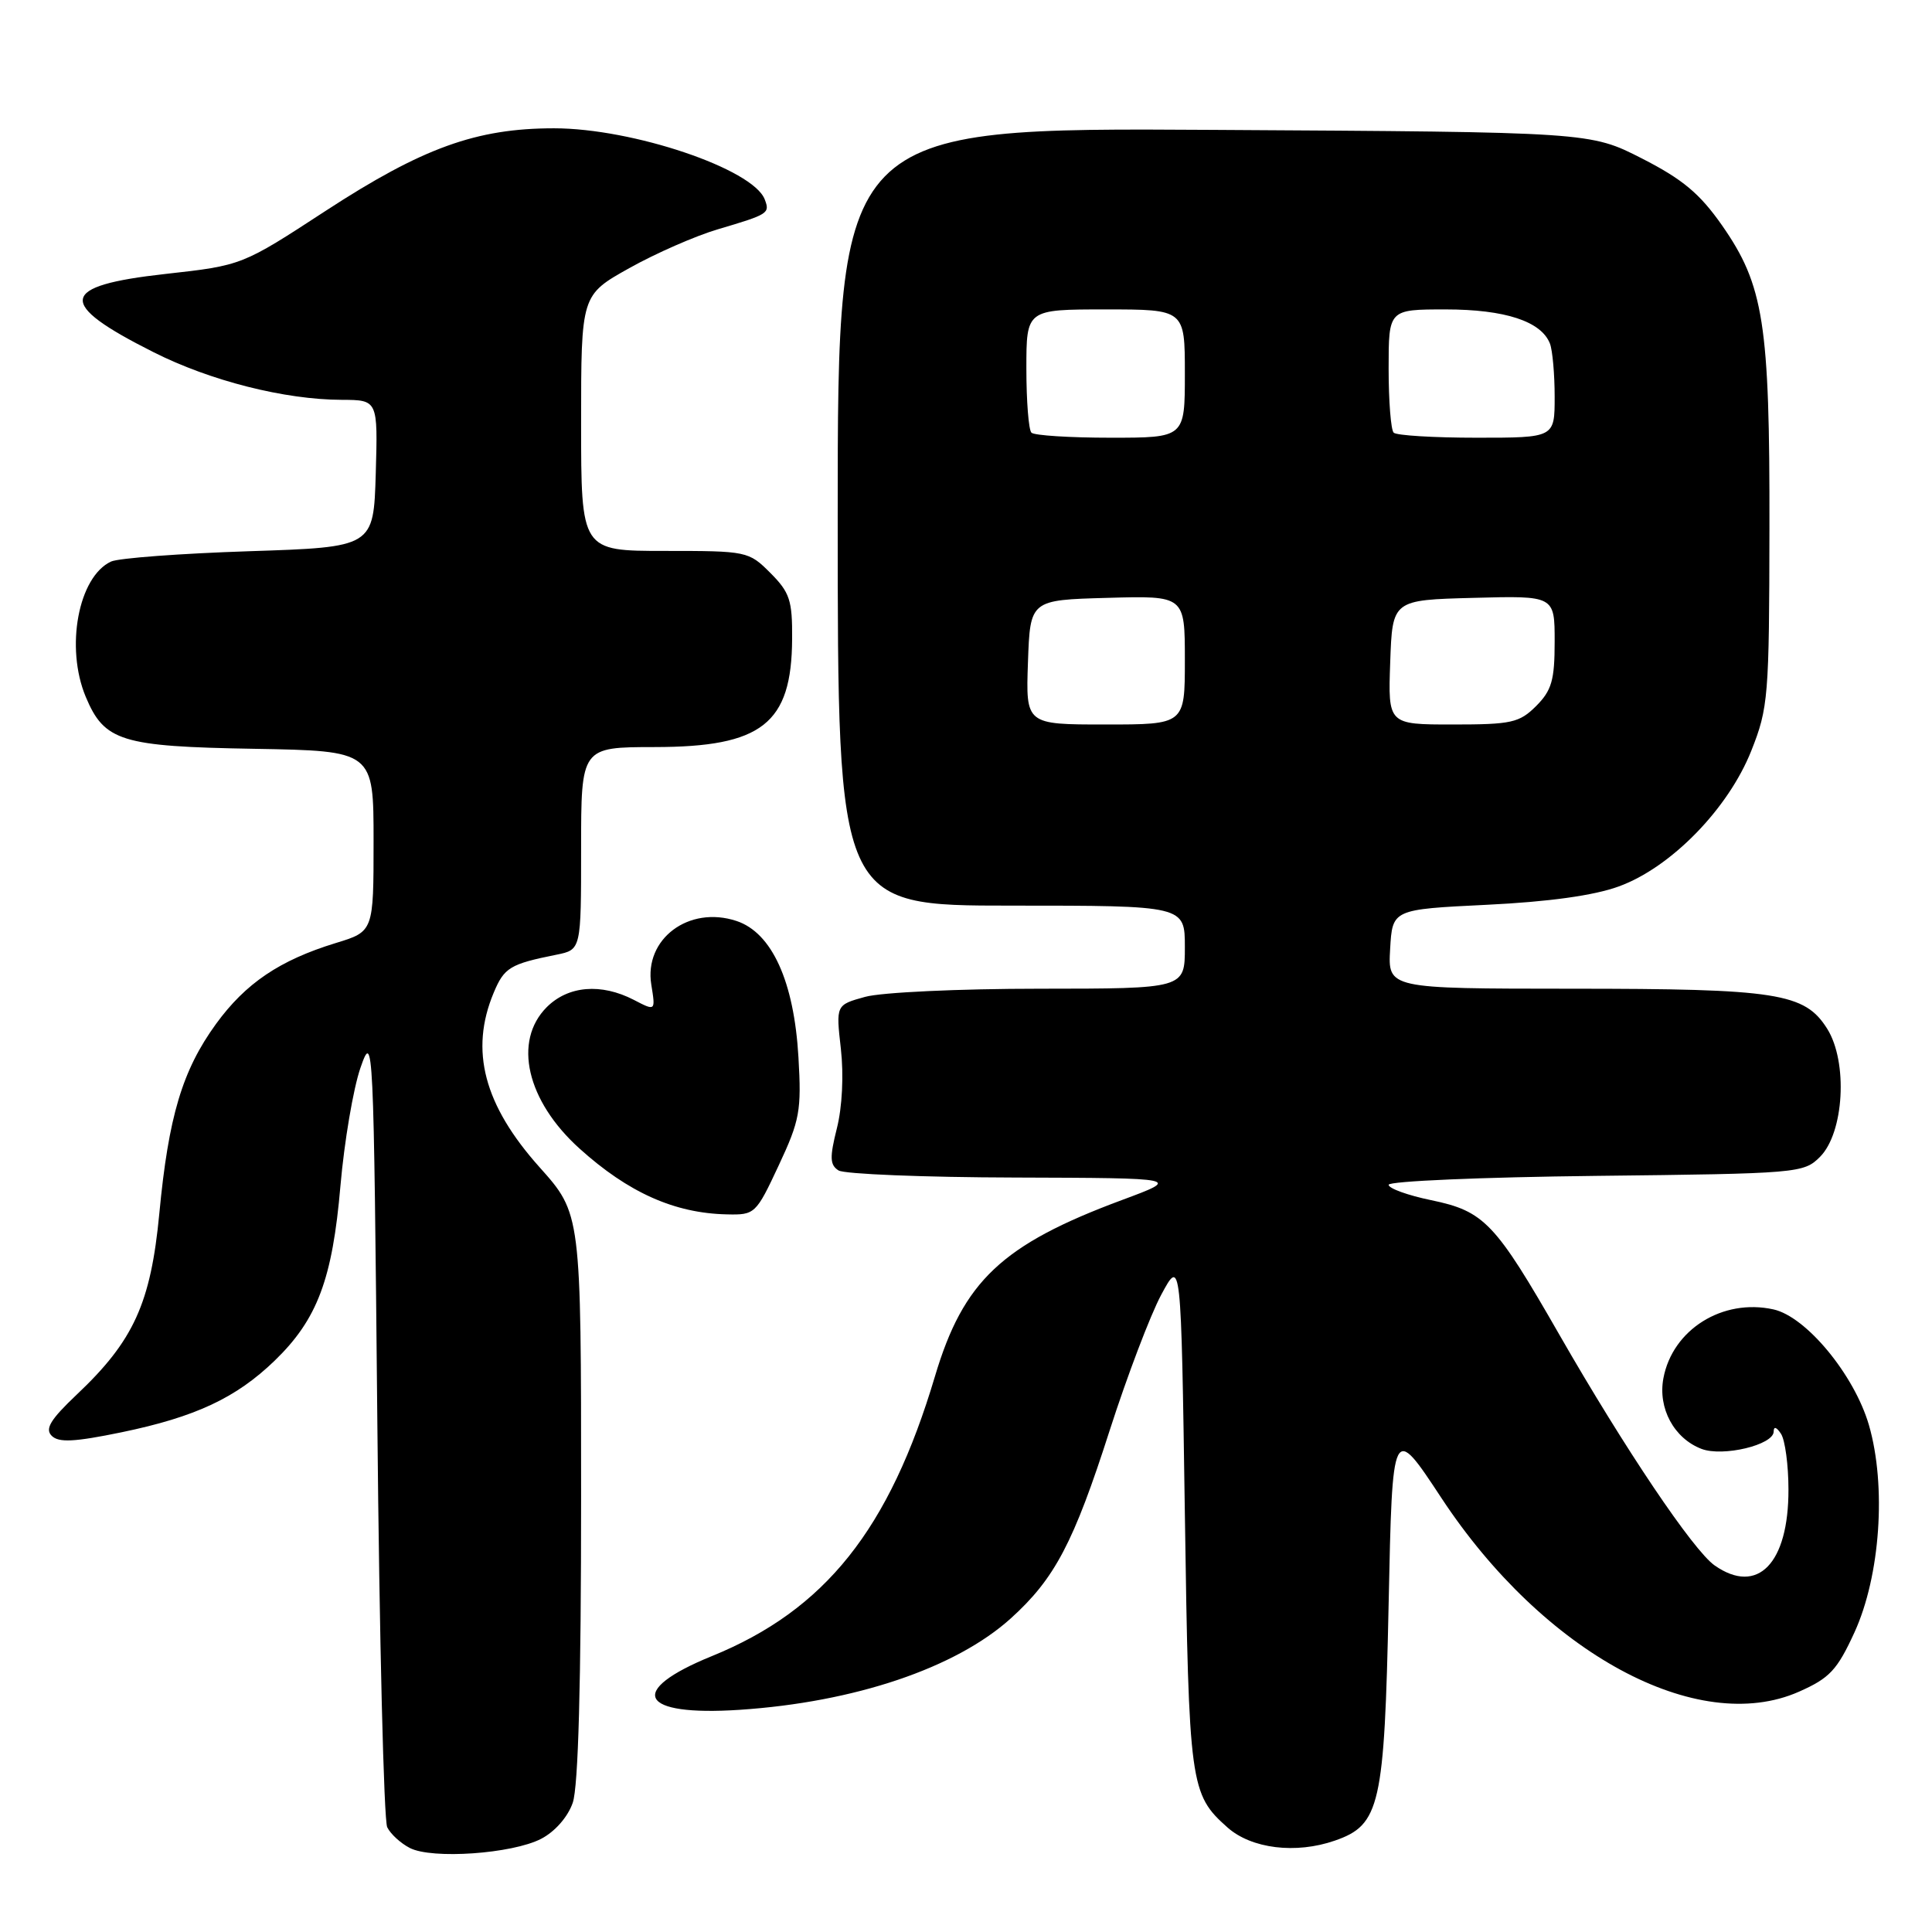<?xml version="1.0" encoding="UTF-8" standalone="no"?>
<!DOCTYPE svg PUBLIC "-//W3C//DTD SVG 1.1//EN" "http://www.w3.org/Graphics/SVG/1.1/DTD/svg11.dtd" >
<svg xmlns="http://www.w3.org/2000/svg" xmlns:xlink="http://www.w3.org/1999/xlink" version="1.1" viewBox="0 0 256 256">
 <g >
 <path fill="currentColor"
d=" M 71.69 243.66 C 73.52 242.72 75.24 240.76 75.89 238.88 C 76.63 236.77 77.00 223.08 77.00 198.26 C 77.00 160.82 77.00 160.82 71.49 154.66 C 64.12 146.42 62.22 139.20 65.41 131.56 C 66.81 128.20 67.58 127.74 73.75 126.50 C 77.00 125.84 77.00 125.84 77.00 112.42 C 77.00 99.00 77.00 99.00 86.75 98.99 C 100.97 98.98 104.90 95.90 104.96 84.67 C 105.00 79.54 104.65 78.50 102.08 75.92 C 99.20 73.04 98.99 73.00 88.08 73.00 C 77.00 73.00 77.00 73.00 77.00 56.05 C 77.00 39.10 77.00 39.10 83.38 35.53 C 86.88 33.57 92.17 31.25 95.13 30.38 C 101.85 28.39 102.04 28.27 101.33 26.42 C 99.78 22.38 83.84 17.00 73.41 17.00 C 63.12 17.00 55.98 19.58 43.15 27.94 C 32.07 35.17 32.07 35.17 21.92 36.30 C 7.78 37.87 7.42 40.17 20.33 46.66 C 27.86 50.46 37.72 52.96 45.29 52.98 C 50.07 53.00 50.07 53.00 49.79 62.75 C 49.50 72.50 49.50 72.50 33.00 73.04 C 23.93 73.34 15.70 73.95 14.71 74.41 C 10.38 76.43 8.63 85.79 11.36 92.33 C 13.83 98.23 16.05 98.92 33.68 99.22 C 49.50 99.50 49.50 99.50 49.50 111.46 C 49.50 123.43 49.50 123.43 44.48 124.96 C 37.05 127.24 32.54 130.29 28.62 135.68 C 24.16 141.83 22.33 147.93 21.11 160.80 C 19.98 172.67 17.71 177.67 10.18 184.78 C 6.68 188.10 5.93 189.33 6.85 190.25 C 7.78 191.18 9.86 191.07 16.08 189.79 C 25.90 187.76 31.29 185.23 36.41 180.28 C 42.05 174.82 44.05 169.49 45.11 157.13 C 45.62 151.28 46.81 144.25 47.76 141.50 C 49.46 136.60 49.51 137.56 50.00 188.50 C 50.27 217.10 50.86 241.23 51.31 242.12 C 51.75 243.02 53.10 244.25 54.31 244.87 C 57.26 246.38 67.85 245.64 71.69 243.66 Z  M 176.88 243.89 C 182.87 241.81 183.44 239.27 184.00 212.57 C 184.50 188.63 184.50 188.63 191.00 198.50 C 204.54 219.05 224.94 230.10 238.37 224.16 C 242.44 222.36 243.43 221.30 245.73 216.29 C 249.15 208.81 249.98 196.89 247.64 188.82 C 245.70 182.17 239.33 174.45 234.98 173.50 C 228.25 172.02 221.62 176.17 220.41 182.62 C 219.66 186.60 221.82 190.60 225.47 191.99 C 228.30 193.06 234.99 191.46 235.02 189.70 C 235.02 188.96 235.40 189.08 236.00 190.00 C 236.53 190.82 236.98 194.13 236.98 197.35 C 237.01 207.17 232.89 211.41 227.20 207.43 C 224.36 205.44 215.28 191.94 206.65 176.90 C 198.11 162.00 196.68 160.49 189.64 159.03 C 186.54 158.39 184.00 157.47 184.00 156.99 C 184.00 156.51 196.36 155.98 211.47 155.81 C 238.29 155.51 239.00 155.45 241.16 153.29 C 244.35 150.09 244.88 140.72 242.11 136.31 C 239.13 131.58 235.52 131.01 208.20 131.01 C 183.90 131.00 183.90 131.00 184.20 125.75 C 184.50 120.50 184.50 120.50 197.00 119.89 C 205.23 119.49 211.21 118.66 214.49 117.46 C 221.41 114.95 229.01 107.16 232.06 99.47 C 234.31 93.80 234.43 92.33 234.46 70.00 C 234.51 42.85 233.71 37.79 228.17 29.85 C 225.23 25.65 222.96 23.75 217.57 21.00 C 210.71 17.50 210.71 17.50 160.85 17.21 C 111.00 16.91 111.00 16.91 111.00 68.46 C 111.00 120.00 111.00 120.00 134.00 120.00 C 157.00 120.00 157.00 120.00 157.00 125.50 C 157.00 131.00 157.00 131.00 137.75 131.01 C 127.11 131.01 116.77 131.49 114.63 132.09 C 110.76 133.16 110.76 133.16 111.42 138.98 C 111.81 142.45 111.60 146.71 110.89 149.51 C 109.92 153.38 109.96 154.36 111.11 155.09 C 111.87 155.57 122.40 156.00 134.50 156.03 C 156.50 156.10 156.50 156.10 148.64 159.02 C 132.76 164.92 127.65 169.74 123.89 182.36 C 117.84 202.67 109.34 213.34 94.31 219.45 C 82.96 224.07 84.71 227.44 98.00 226.56 C 113.24 225.55 126.64 221.03 133.93 214.45 C 139.77 209.17 142.26 204.44 147.05 189.50 C 149.35 182.35 152.41 174.29 153.86 171.58 C 156.50 166.66 156.50 166.66 157.00 200.58 C 157.53 236.60 157.69 237.74 162.65 242.15 C 165.83 244.97 171.71 245.69 176.88 243.89 Z  M 103.18 154.43 C 105.98 148.45 106.21 147.18 105.80 140.11 C 105.22 130.04 102.28 123.58 97.58 122.03 C 91.28 119.95 85.32 124.41 86.30 130.47 C 86.87 133.99 86.87 133.99 83.99 132.49 C 79.65 130.25 75.30 130.61 72.45 133.45 C 67.95 137.96 69.78 145.87 76.79 152.19 C 83.25 158.02 89.37 160.76 96.30 160.91 C 100.03 161.00 100.17 160.87 103.18 154.43 Z  M 136.21 87.75 C 136.50 79.50 136.50 79.50 146.75 79.22 C 157.00 78.93 157.00 78.93 157.00 87.47 C 157.00 96.00 157.00 96.00 146.46 96.00 C 135.92 96.00 135.92 96.00 136.21 87.75 Z  M 184.21 87.75 C 184.50 79.50 184.50 79.50 195.25 79.22 C 206.00 78.93 206.00 78.93 206.00 85.01 C 206.00 90.13 205.61 91.48 203.55 93.55 C 201.32 95.77 200.29 96.00 192.51 96.00 C 183.92 96.00 183.92 96.00 184.21 87.75 Z  M 136.67 57.33 C 136.30 56.97 136.00 53.14 136.00 48.83 C 136.00 41.00 136.00 41.00 146.50 41.00 C 157.00 41.00 157.00 41.00 157.00 49.50 C 157.00 58.00 157.00 58.00 147.17 58.00 C 141.76 58.00 137.03 57.70 136.67 57.33 Z  M 184.67 57.33 C 184.30 56.97 184.00 53.14 184.00 48.83 C 184.00 41.00 184.00 41.00 191.55 41.00 C 199.43 41.00 204.24 42.58 205.38 45.54 C 205.72 46.44 206.00 49.60 206.00 52.58 C 206.00 58.00 206.00 58.00 195.67 58.00 C 189.98 58.00 185.03 57.70 184.67 57.33 Z "/>
</g>
</svg>